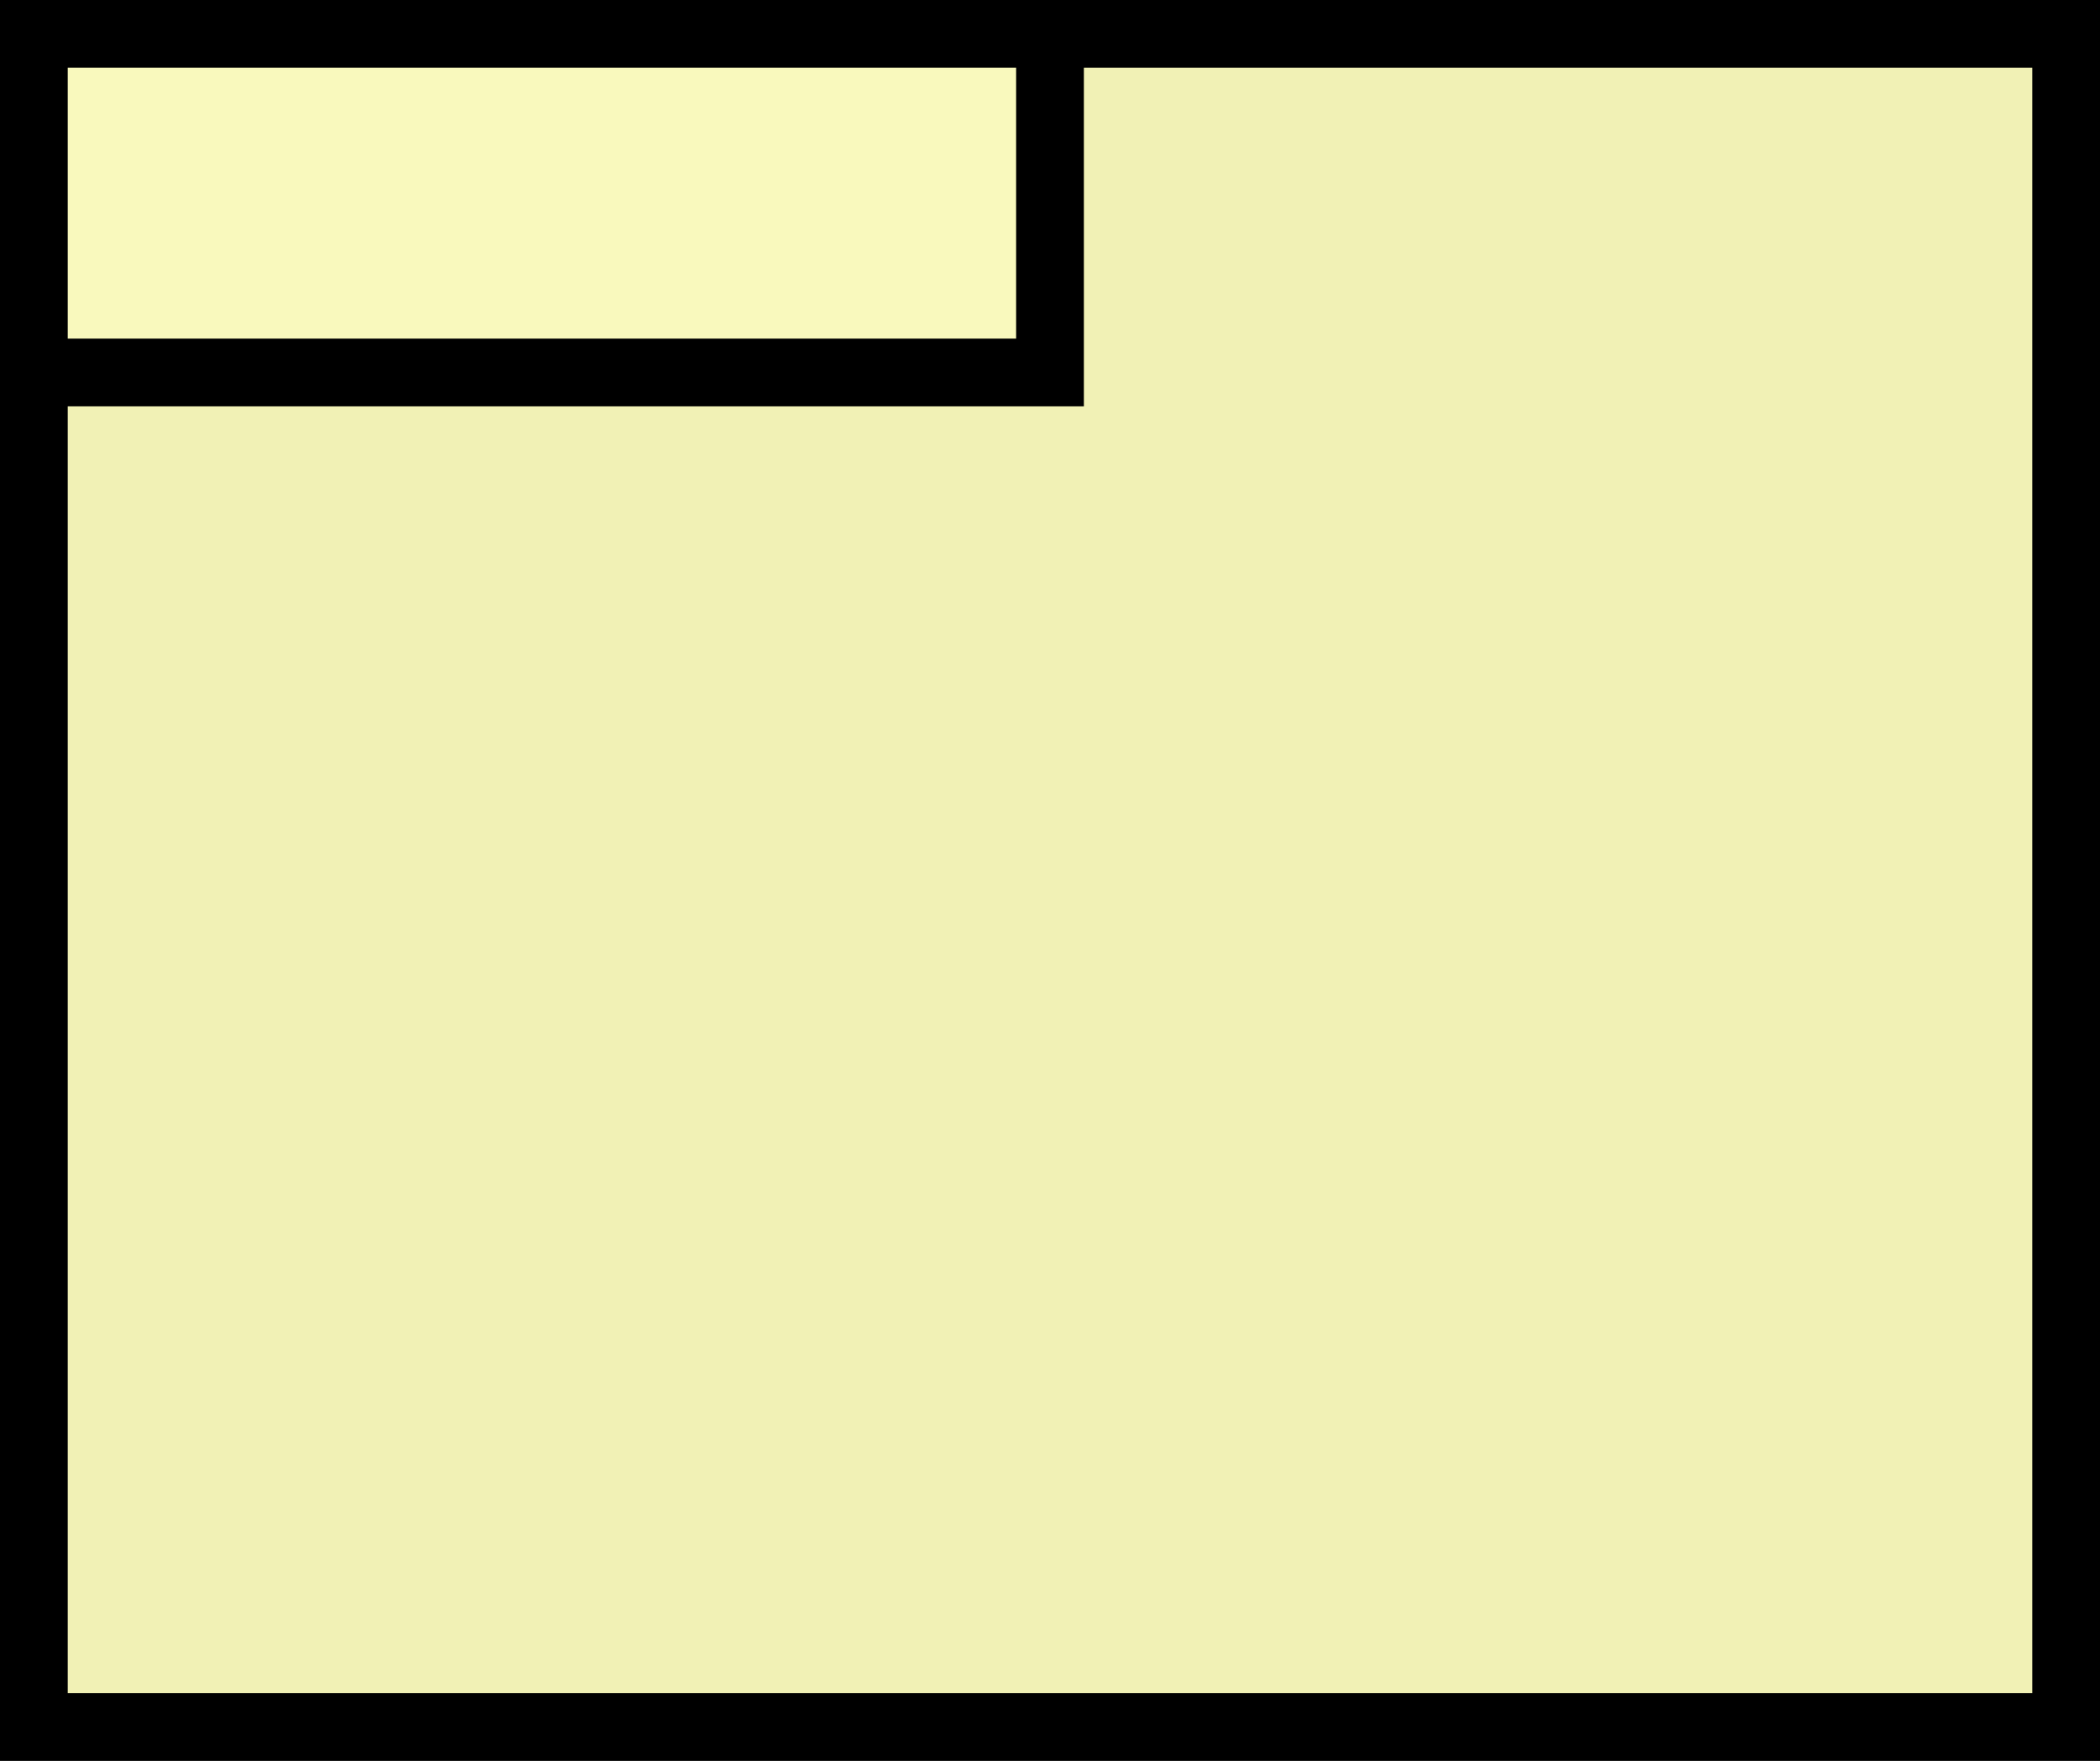 <?xml version="1.0" standalone="no"?>
<!DOCTYPE svg PUBLIC "-//W3C//DTD SVG 1.1//EN" "http://www.w3.org/Graphics/SVG/1.1/DTD/svg11.dtd">
<svg width="62" height="52" version="1.1">

<rect width="100%" height="100%" fill="#808080" stroke="none"/>

<rect rx="0" ry="0" x="1" y="1" width="60" height="50" stroke-width="2" stroke="RGB(0, 0, 0)" fill="RGB(241, 241, 181)"/>

<rect rx="0" ry="0" x="1" y="1" width="30" height="10" stroke-width="2" stroke="RGB(0, 0, 0)" fill="RGB(249, 249, 189)"/>

</svg>